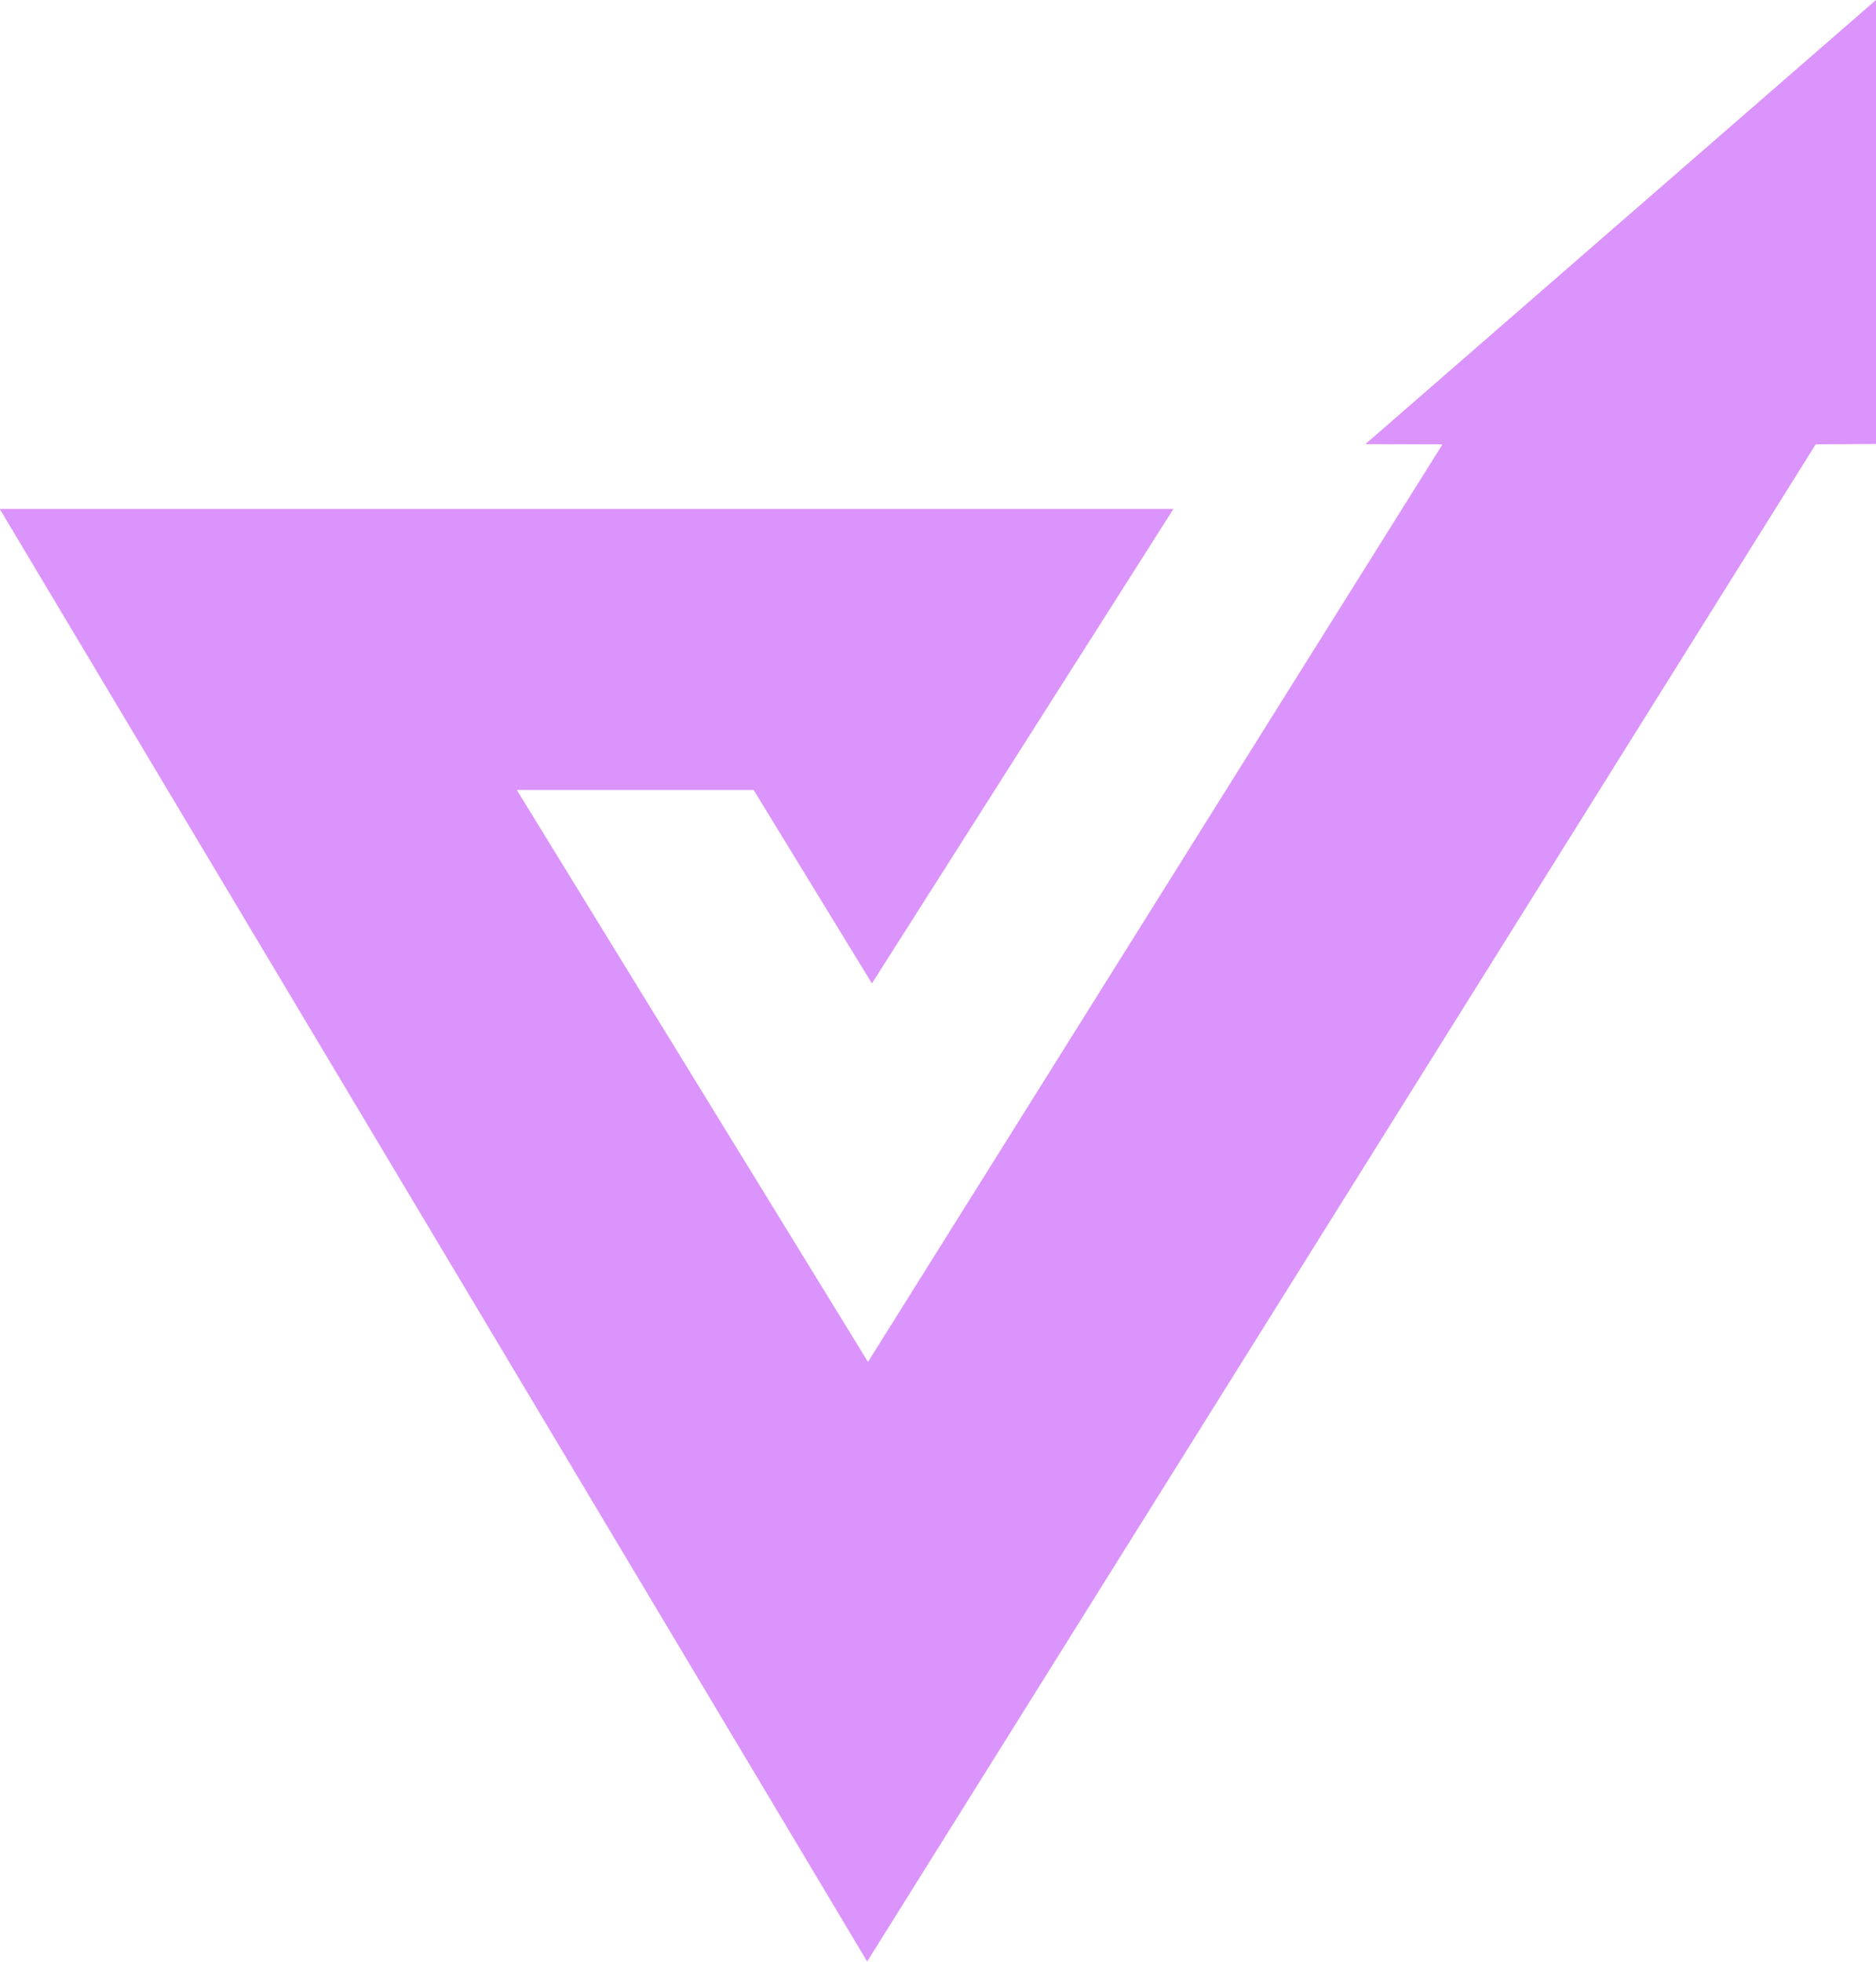 <svg xmlns="http://www.w3.org/2000/svg" width="88" height="92"><defs><filter id="a" x="926" y="3769" width="88" height="92" filterUnits="userSpaceOnUse"><feFlood result="flood" flood-color="#27c3c6"/><feComposite result="composite" operator="in" in2="SourceGraphic"/><feBlend result="blend" in2="SourceGraphic"/></filter></defs><path data-name="1. Move Education - Бизнес практикум" d="M925.989 3792.87h55.054l-14.143 22.25-5.547-9.07h-11.109l16.473 26.82 26.946-43.03-3.618-.01 23.965-20.84v20.83l-2.84.02-44.493 71.15z" transform="translate(-926 -3769)" fill="#db94fb" fill-rule="evenodd" filter="url(#a)"/></svg>